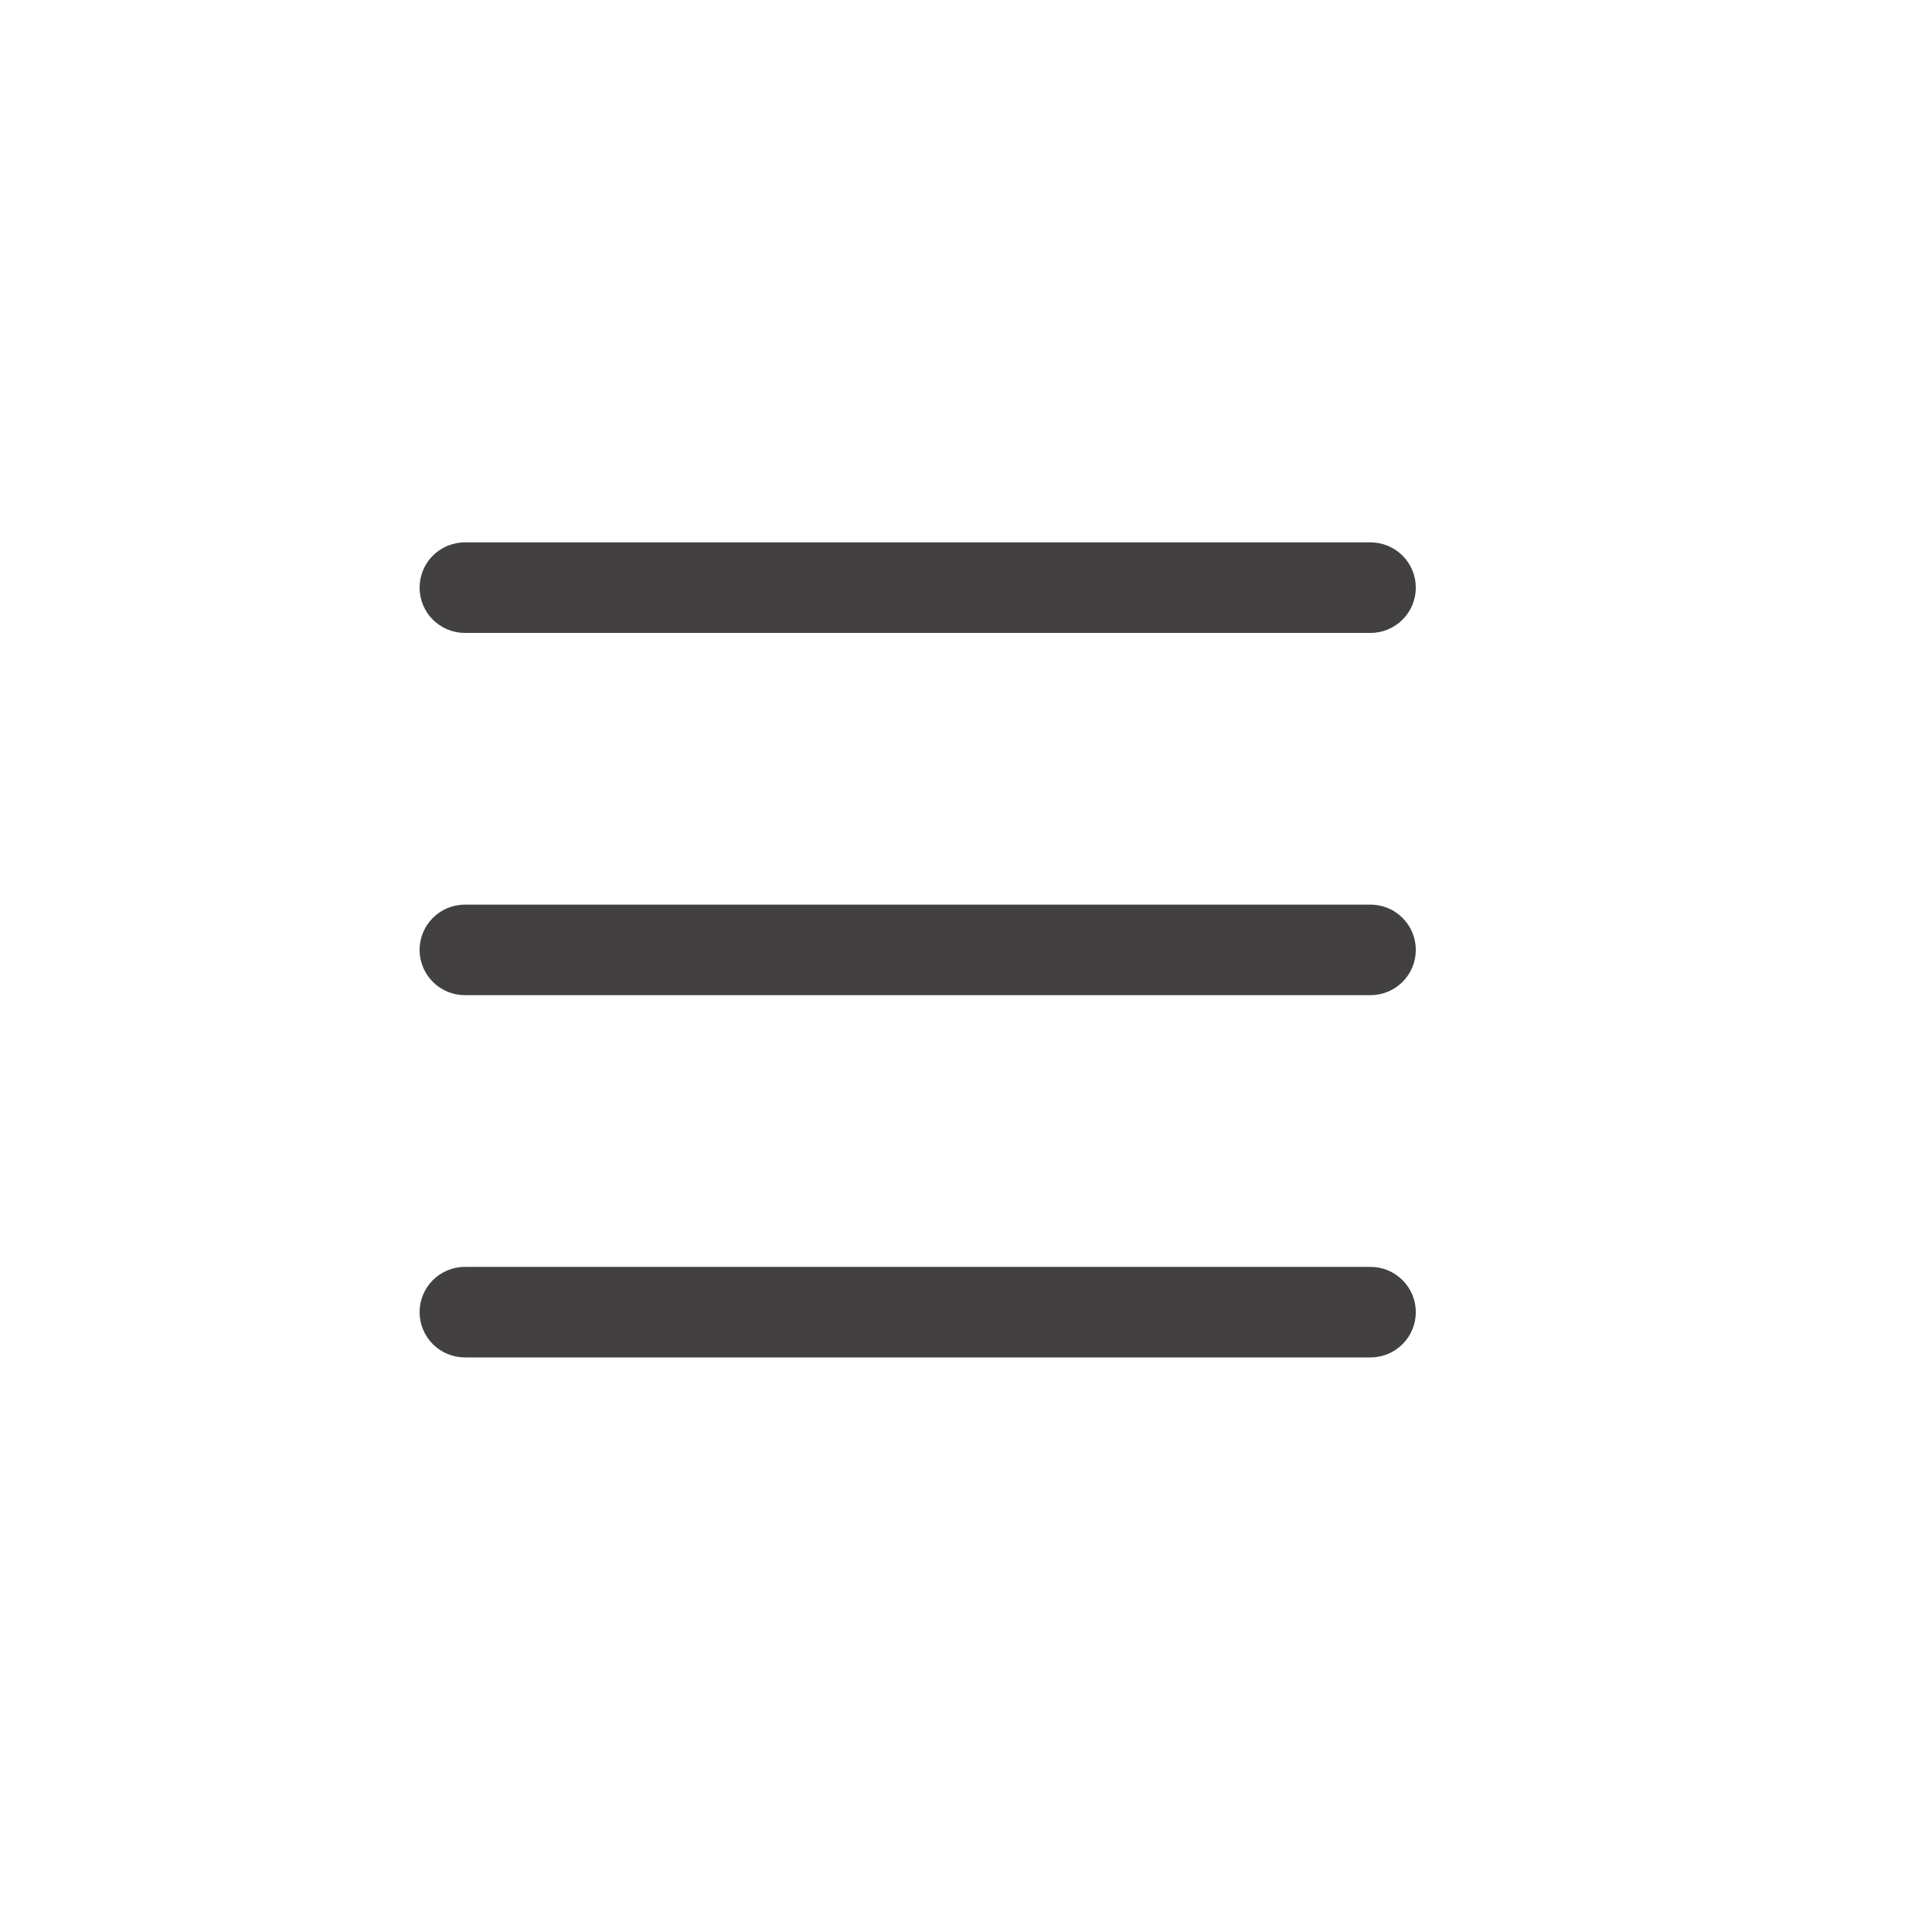<svg width="60" height="60" viewBox="0 0 60 60" fill="none" xmlns="http://www.w3.org/2000/svg">
<g filter="url(#filter0_d_160_32)">
<circle cx="29" cy="29" r="25" fill="white"/>
</g>
<path fill-rule="evenodd" clip-rule="evenodd" d="M13.031 40.75C13.031 40.377 13.179 40.019 13.443 39.756C13.707 39.492 14.065 39.344 14.438 39.344H42.562C42.935 39.344 43.293 39.492 43.557 39.756C43.821 40.019 43.969 40.377 43.969 40.75C43.969 41.123 43.821 41.481 43.557 41.744C43.293 42.008 42.935 42.156 42.562 42.156H14.438C14.065 42.156 13.707 42.008 13.443 41.744C13.179 41.481 13.031 41.123 13.031 40.75ZM13.031 29.5C13.031 29.127 13.179 28.769 13.443 28.506C13.707 28.242 14.065 28.094 14.438 28.094H42.562C42.935 28.094 43.293 28.242 43.557 28.506C43.821 28.769 43.969 29.127 43.969 29.5C43.969 29.873 43.821 30.231 43.557 30.494C43.293 30.758 42.935 30.906 42.562 30.906H14.438C14.065 30.906 13.707 30.758 13.443 30.494C13.179 30.231 13.031 29.873 13.031 29.5ZM13.031 18.25C13.031 17.877 13.179 17.519 13.443 17.256C13.707 16.992 14.065 16.844 14.438 16.844H42.562C42.935 16.844 43.293 16.992 43.557 17.256C43.821 17.519 43.969 17.877 43.969 18.25C43.969 18.623 43.821 18.981 43.557 19.244C43.293 19.508 42.935 19.656 42.562 19.656H14.438C14.065 19.656 13.707 19.508 13.443 19.244C13.179 18.981 13.031 18.623 13.031 18.25V18.25Z" fill="#434041"/>
<defs>
<filter id="filter0_d_160_32" x="0" y="0" width="60" height="60" filterUnits="userSpaceOnUse" color-interpolation-filters="sRGB">
<feFlood flood-opacity="0" result="BackgroundImageFix"/>
<feColorMatrix in="SourceAlpha" type="matrix" values="0 0 0 0 0 0 0 0 0 0 0 0 0 0 0 0 0 0 127 0" result="hardAlpha"/>
<feOffset dx="1" dy="1"/>
<feGaussianBlur stdDeviation="2.5"/>
<feComposite in2="hardAlpha" operator="out"/>
<feColorMatrix type="matrix" values="0 0 0 0 0 0 0 0 0 0 0 0 0 0 0 0 0 0 0.25 0"/>
<feBlend mode="normal" in2="BackgroundImageFix" result="effect1_dropShadow_160_32"/>
<feBlend mode="normal" in="SourceGraphic" in2="effect1_dropShadow_160_32" result="shape"/>
</filter>
</defs>
</svg>
